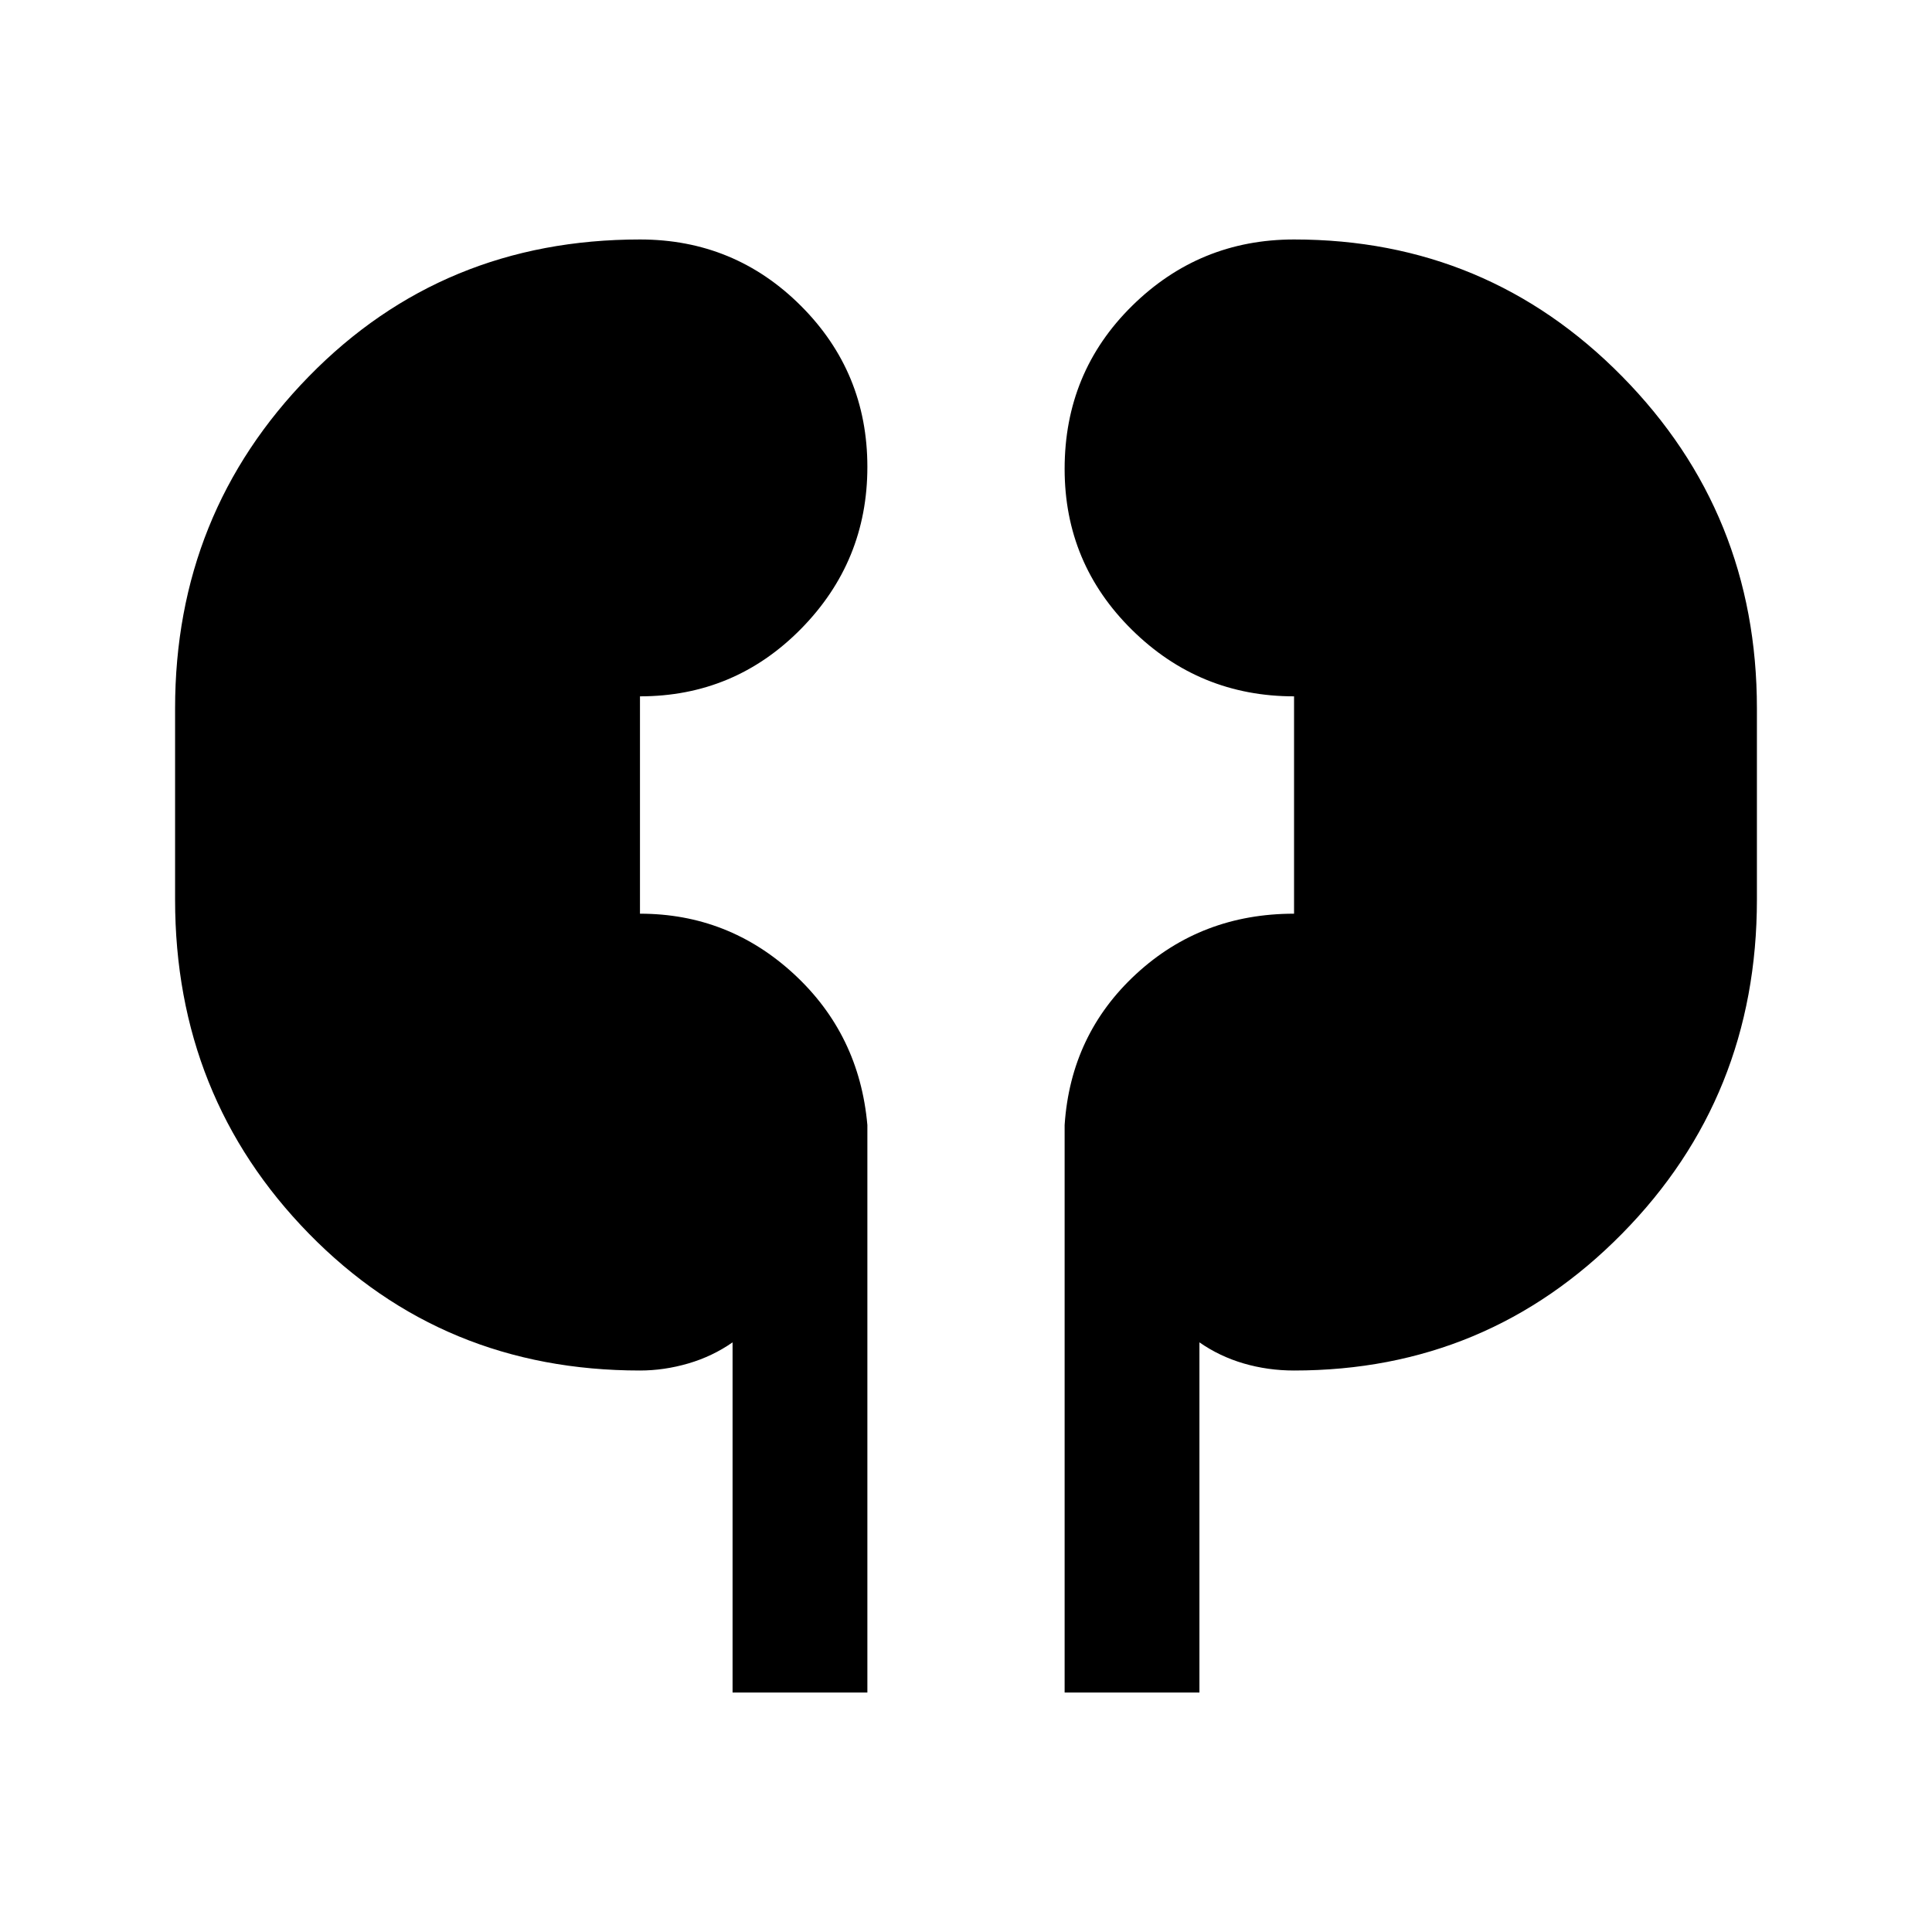 <svg xmlns="http://www.w3.org/2000/svg" height="40" width="40"><path d="M15.167 35.042v-7.25q-.417.291-.917.437-.5.146-1 .146-4.083 0-6.854-2.833-2.771-2.834-2.771-6.917v-3.958q0-4.042 2.771-6.875 2.771-2.834 6.854-2.834 1.958 0 3.333 1.375 1.375 1.375 1.375 3.334 0 1.958-1.375 3.354-1.375 1.396-3.333 1.396v4.5q1.833 0 3.188 1.25 1.354 1.25 1.52 3.125v11.75Zm6.875 0v-11.75q.125-1.875 1.479-3.125t3.271-1.25v-4.5q-1.959 0-3.354-1.375-1.396-1.375-1.396-3.334 0-2 1.396-3.375 1.395-1.375 3.354-1.375 4 0 6.791 2.834 2.792 2.833 2.792 6.875v3.958q0 4.083-2.792 6.917-2.791 2.833-6.791 2.833-.542 0-1.042-.146t-.917-.437v7.25Z"/></svg>